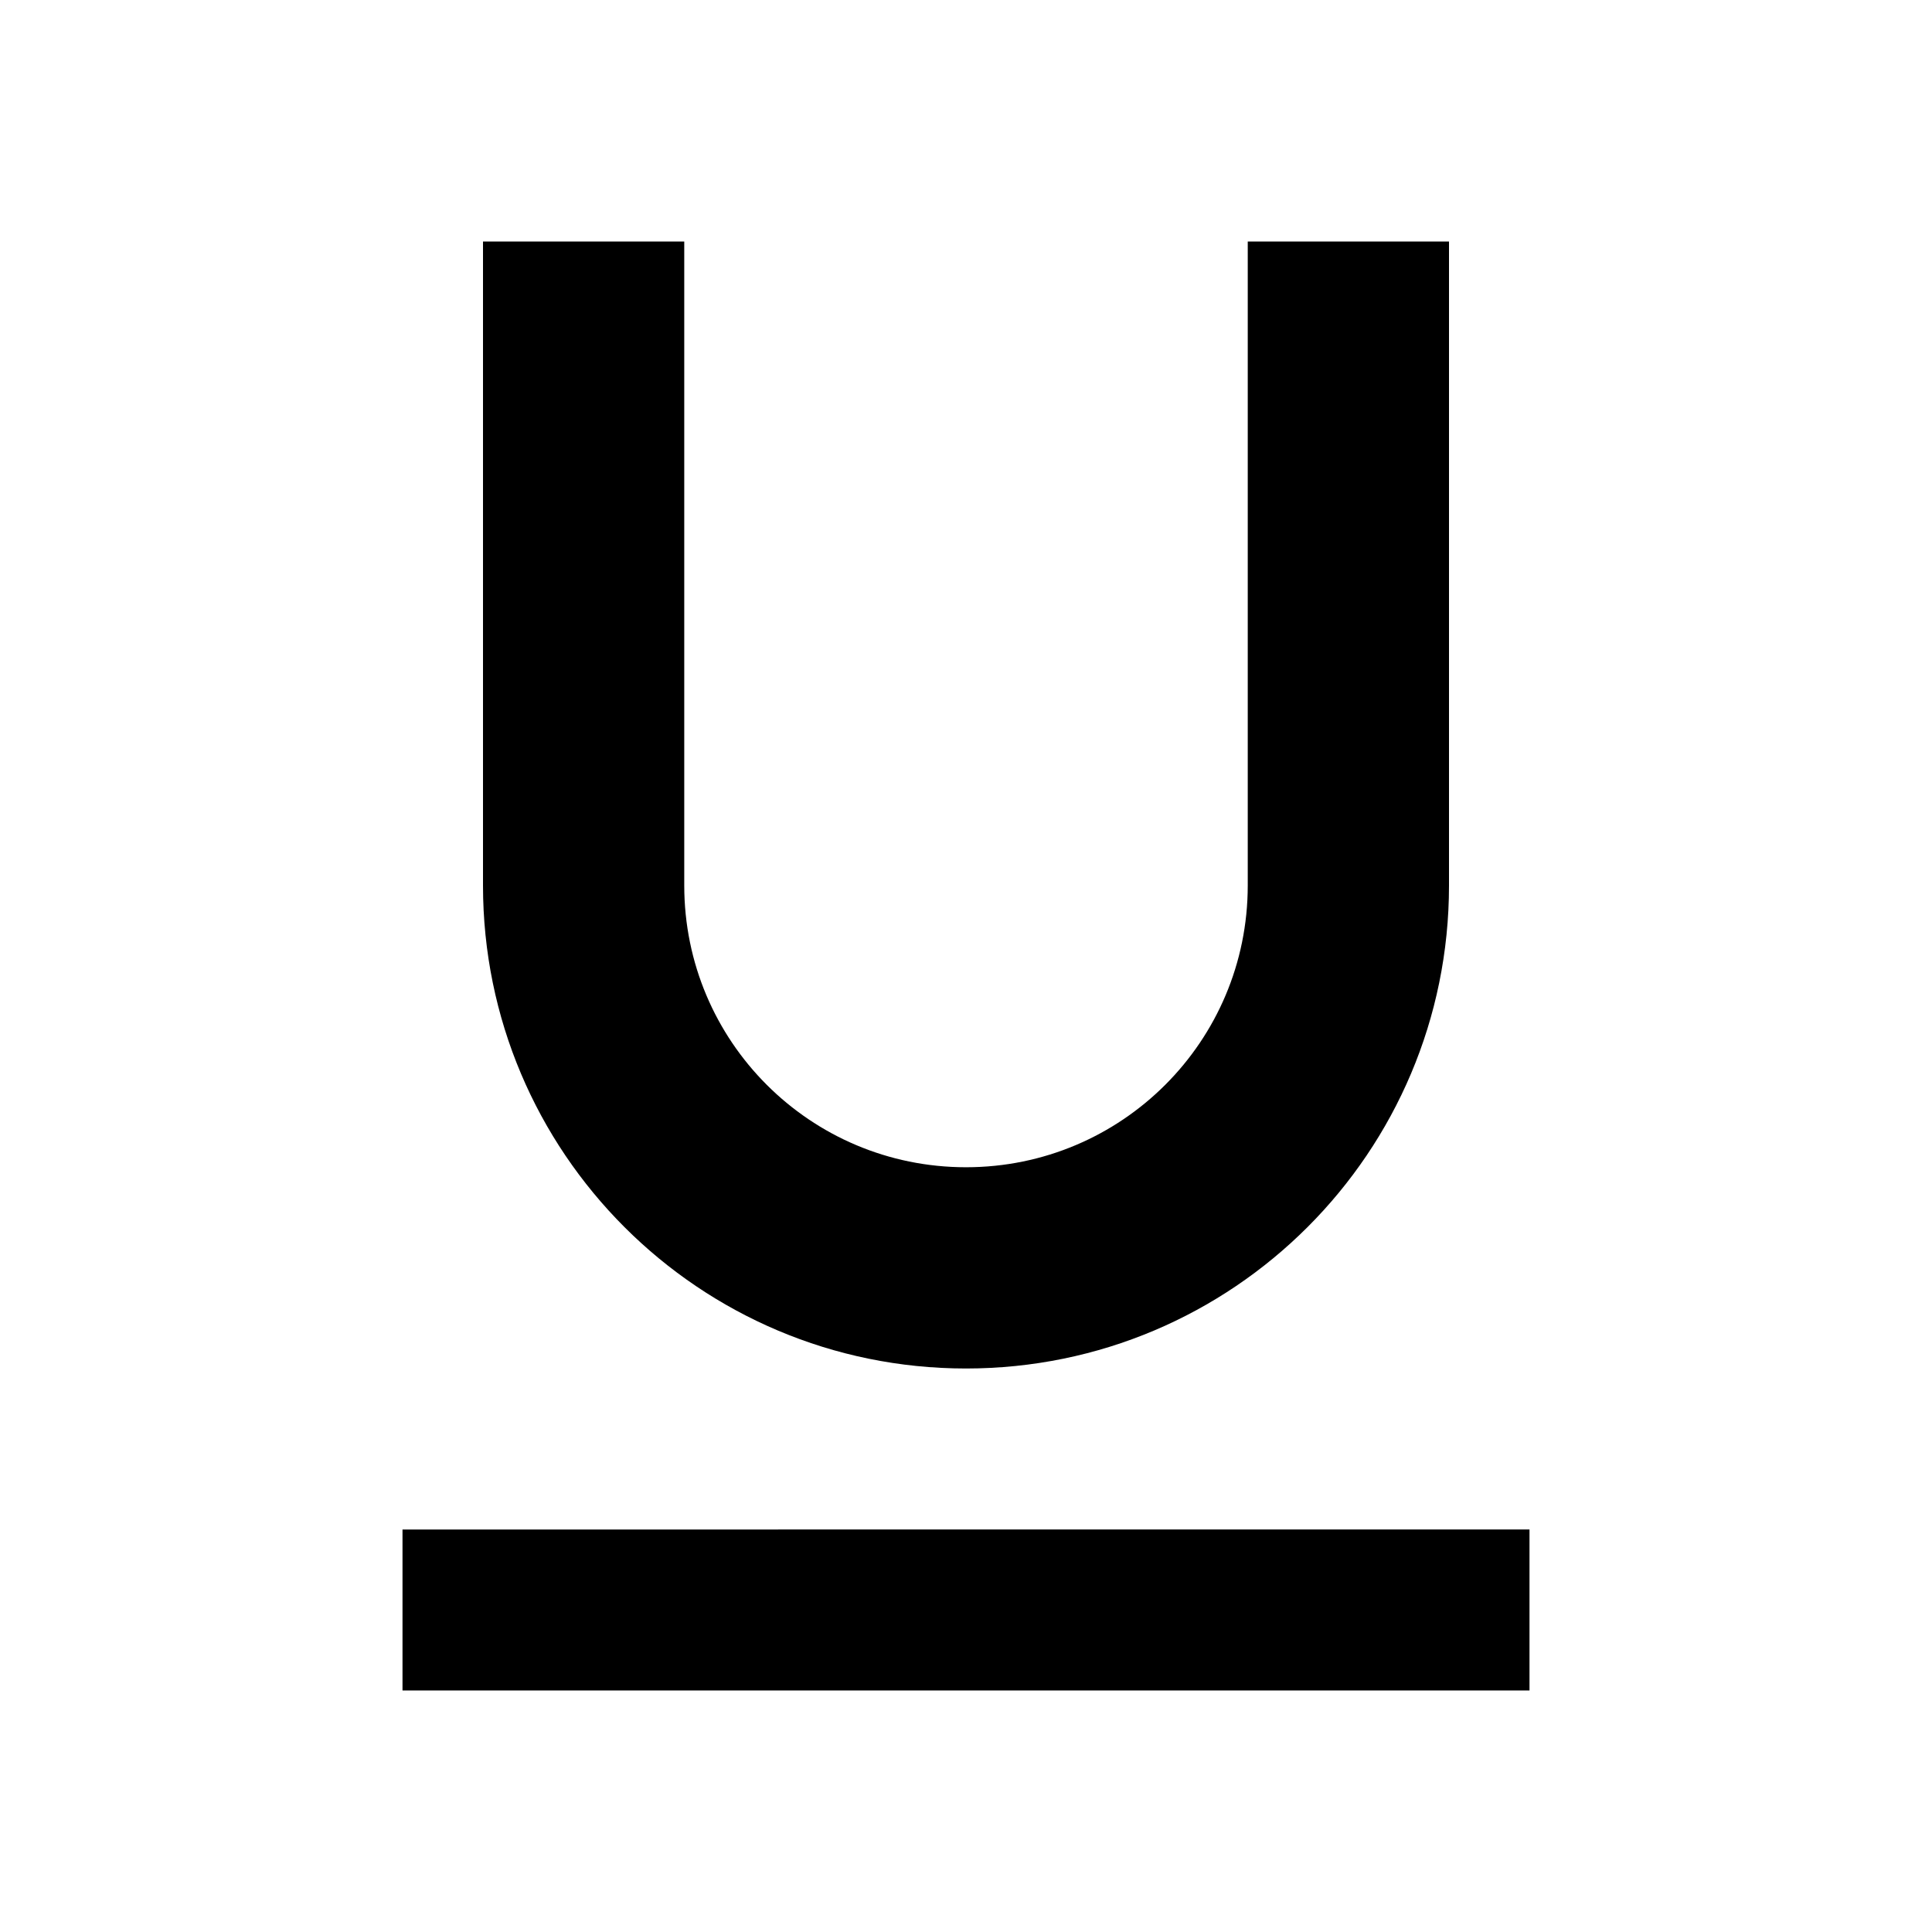 <svg xmlns="http://www.w3.org/2000/svg" width="48" height="48" viewBox="0 0 48 48">
  <path d="M24 34c6.63 0 12-5.37 12-12V6h-5v16c0 3.87-3.13 7-7 7s-7-3.13-7-7V6h-5v16c0 6.63 5.37 12 12 12zm-14 4v4h28v-4H10z"/>
</svg>
